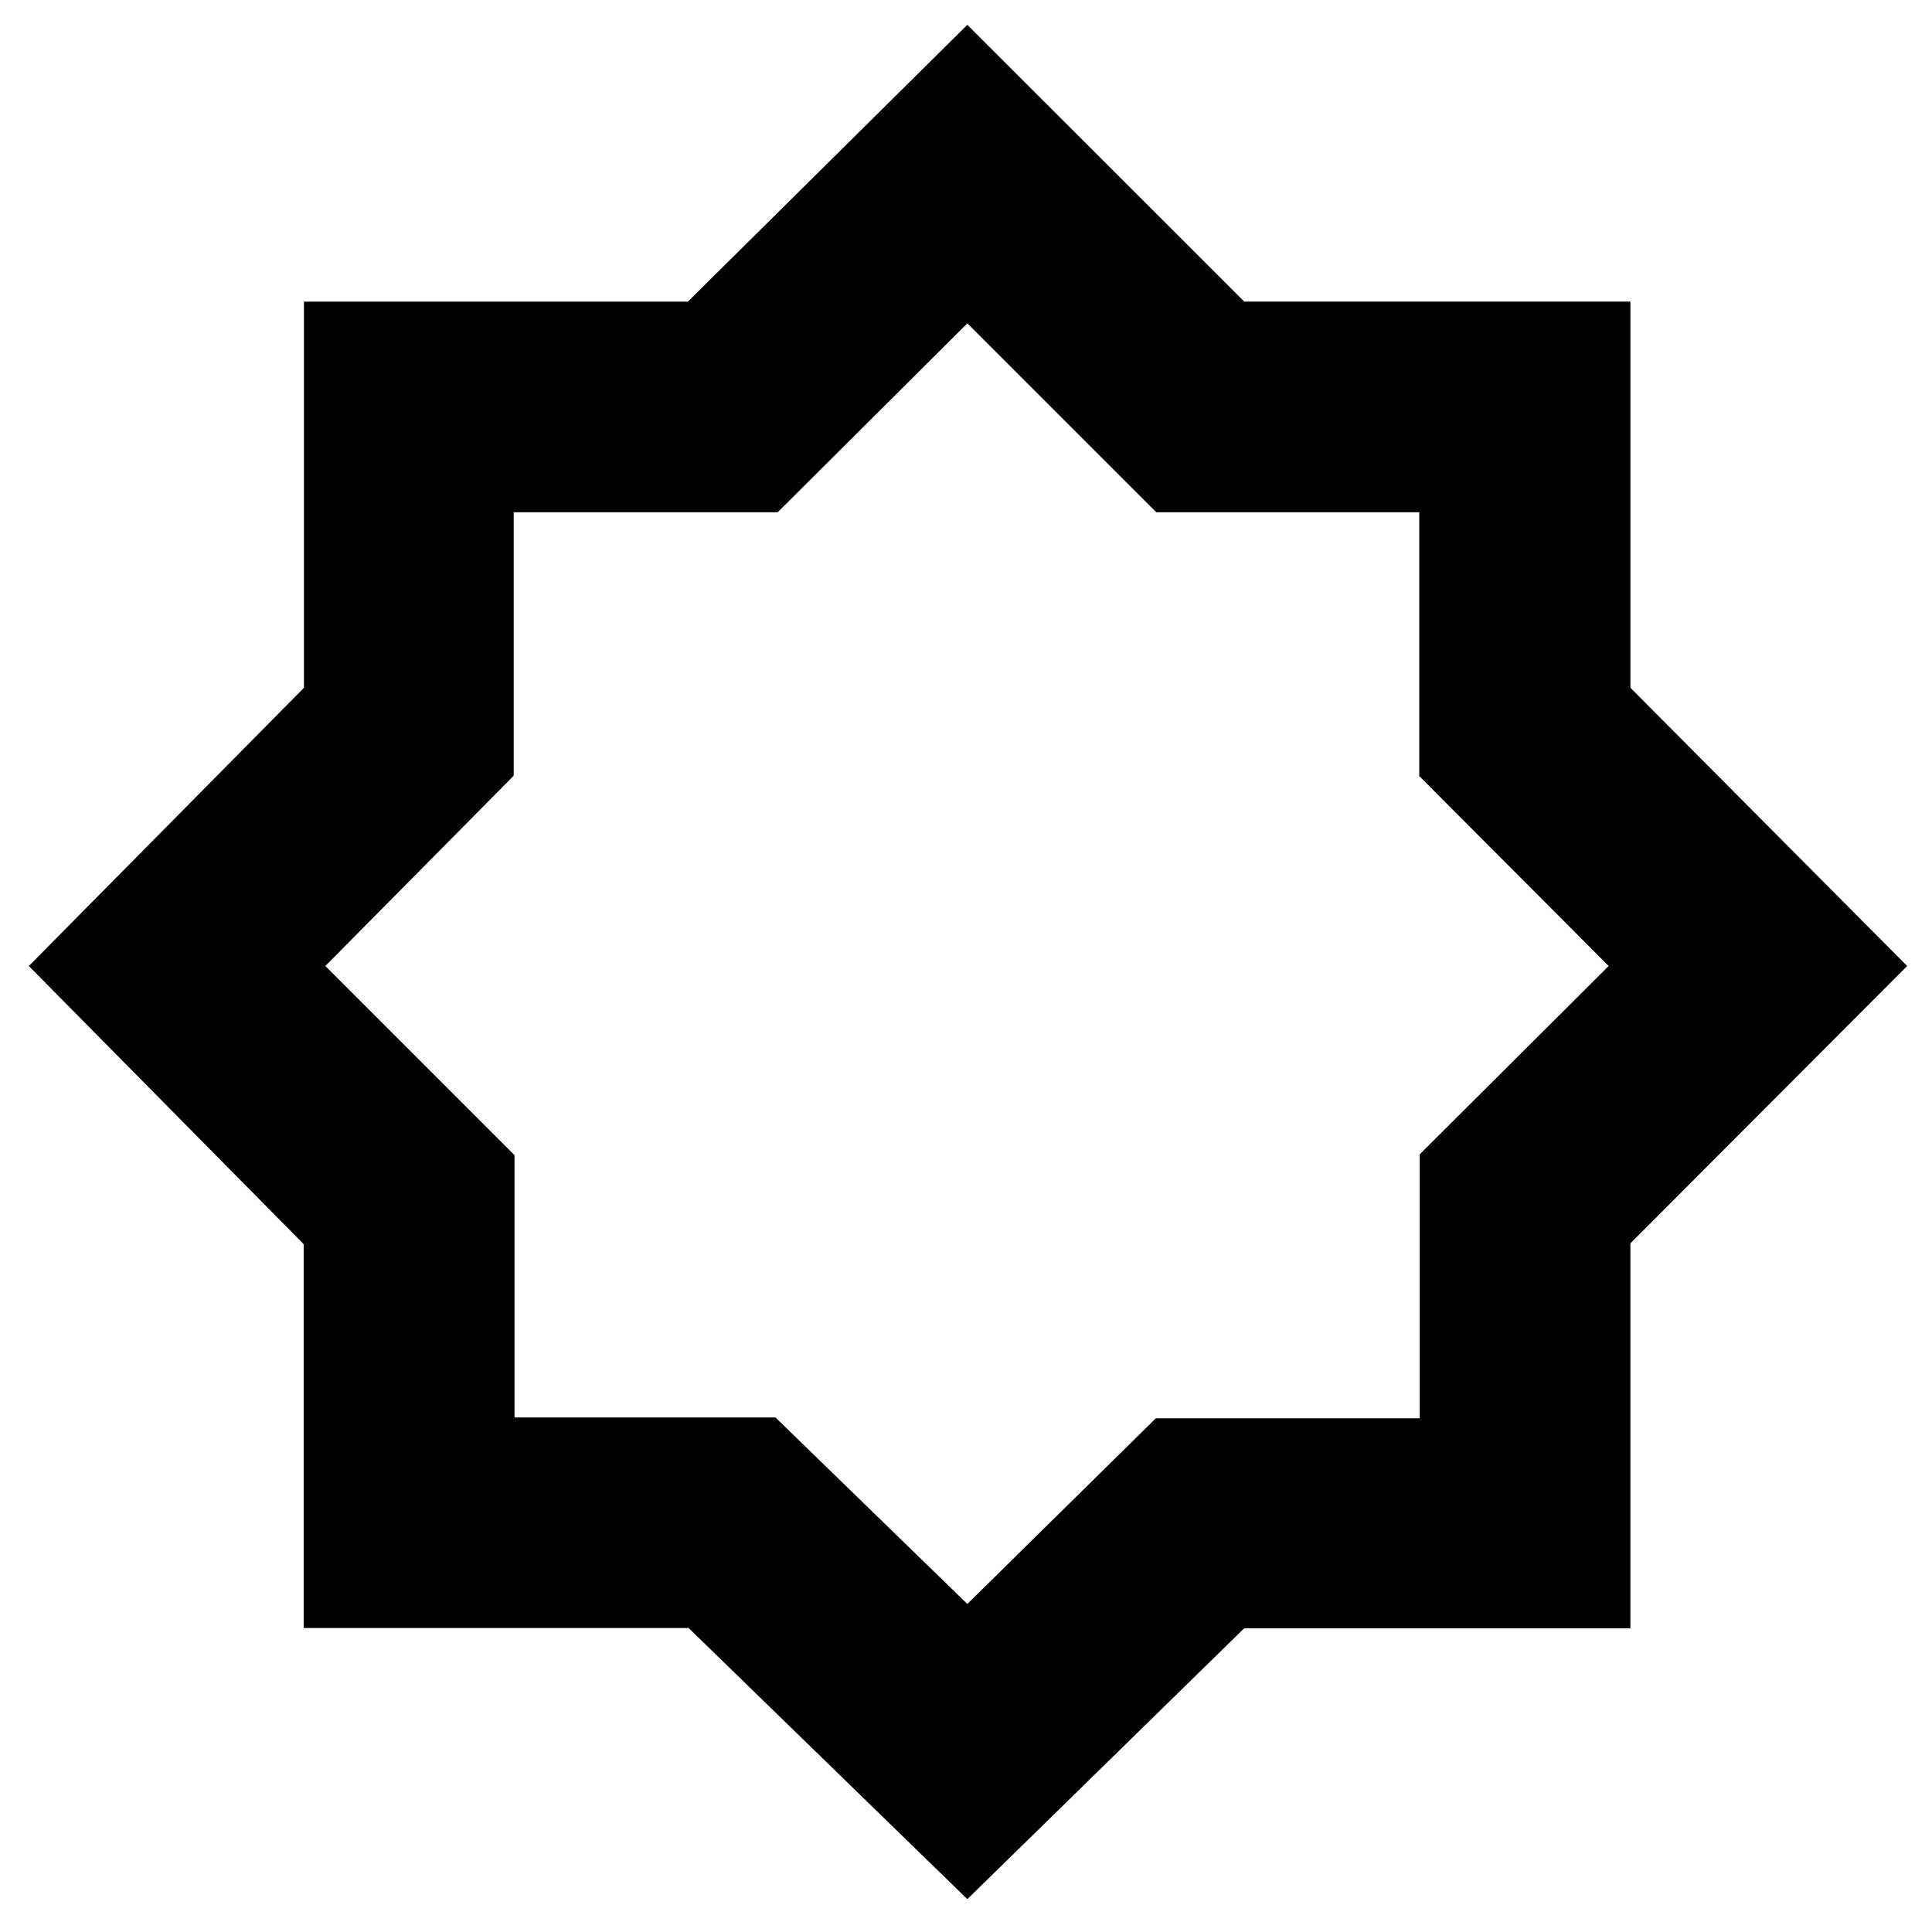 <svg xmlns="http://www.w3.org/2000/svg" height="40" viewBox="0 96 960 960" width="40"><path d="M480.667 1039.67 342.184 904.961H150.888V714.209L14.333 576 151.04 437.766V245.888h190.752l138.876-137.555 137.582 137.52h191.898v191.898L947.667 576 810.131 713.816v191.296H618.209L480.667 1039.67Zm1-465.337Zm-1 318.668 93.66-92.255h131.125V669.589L799.334 576l-94.105-94.383V350.548h-130.68l-93.882-93.882-94.255 93.882H255.254v130.903L161.666 576l94 94v130.334h129.667l95.334 92.667Z"/></svg>